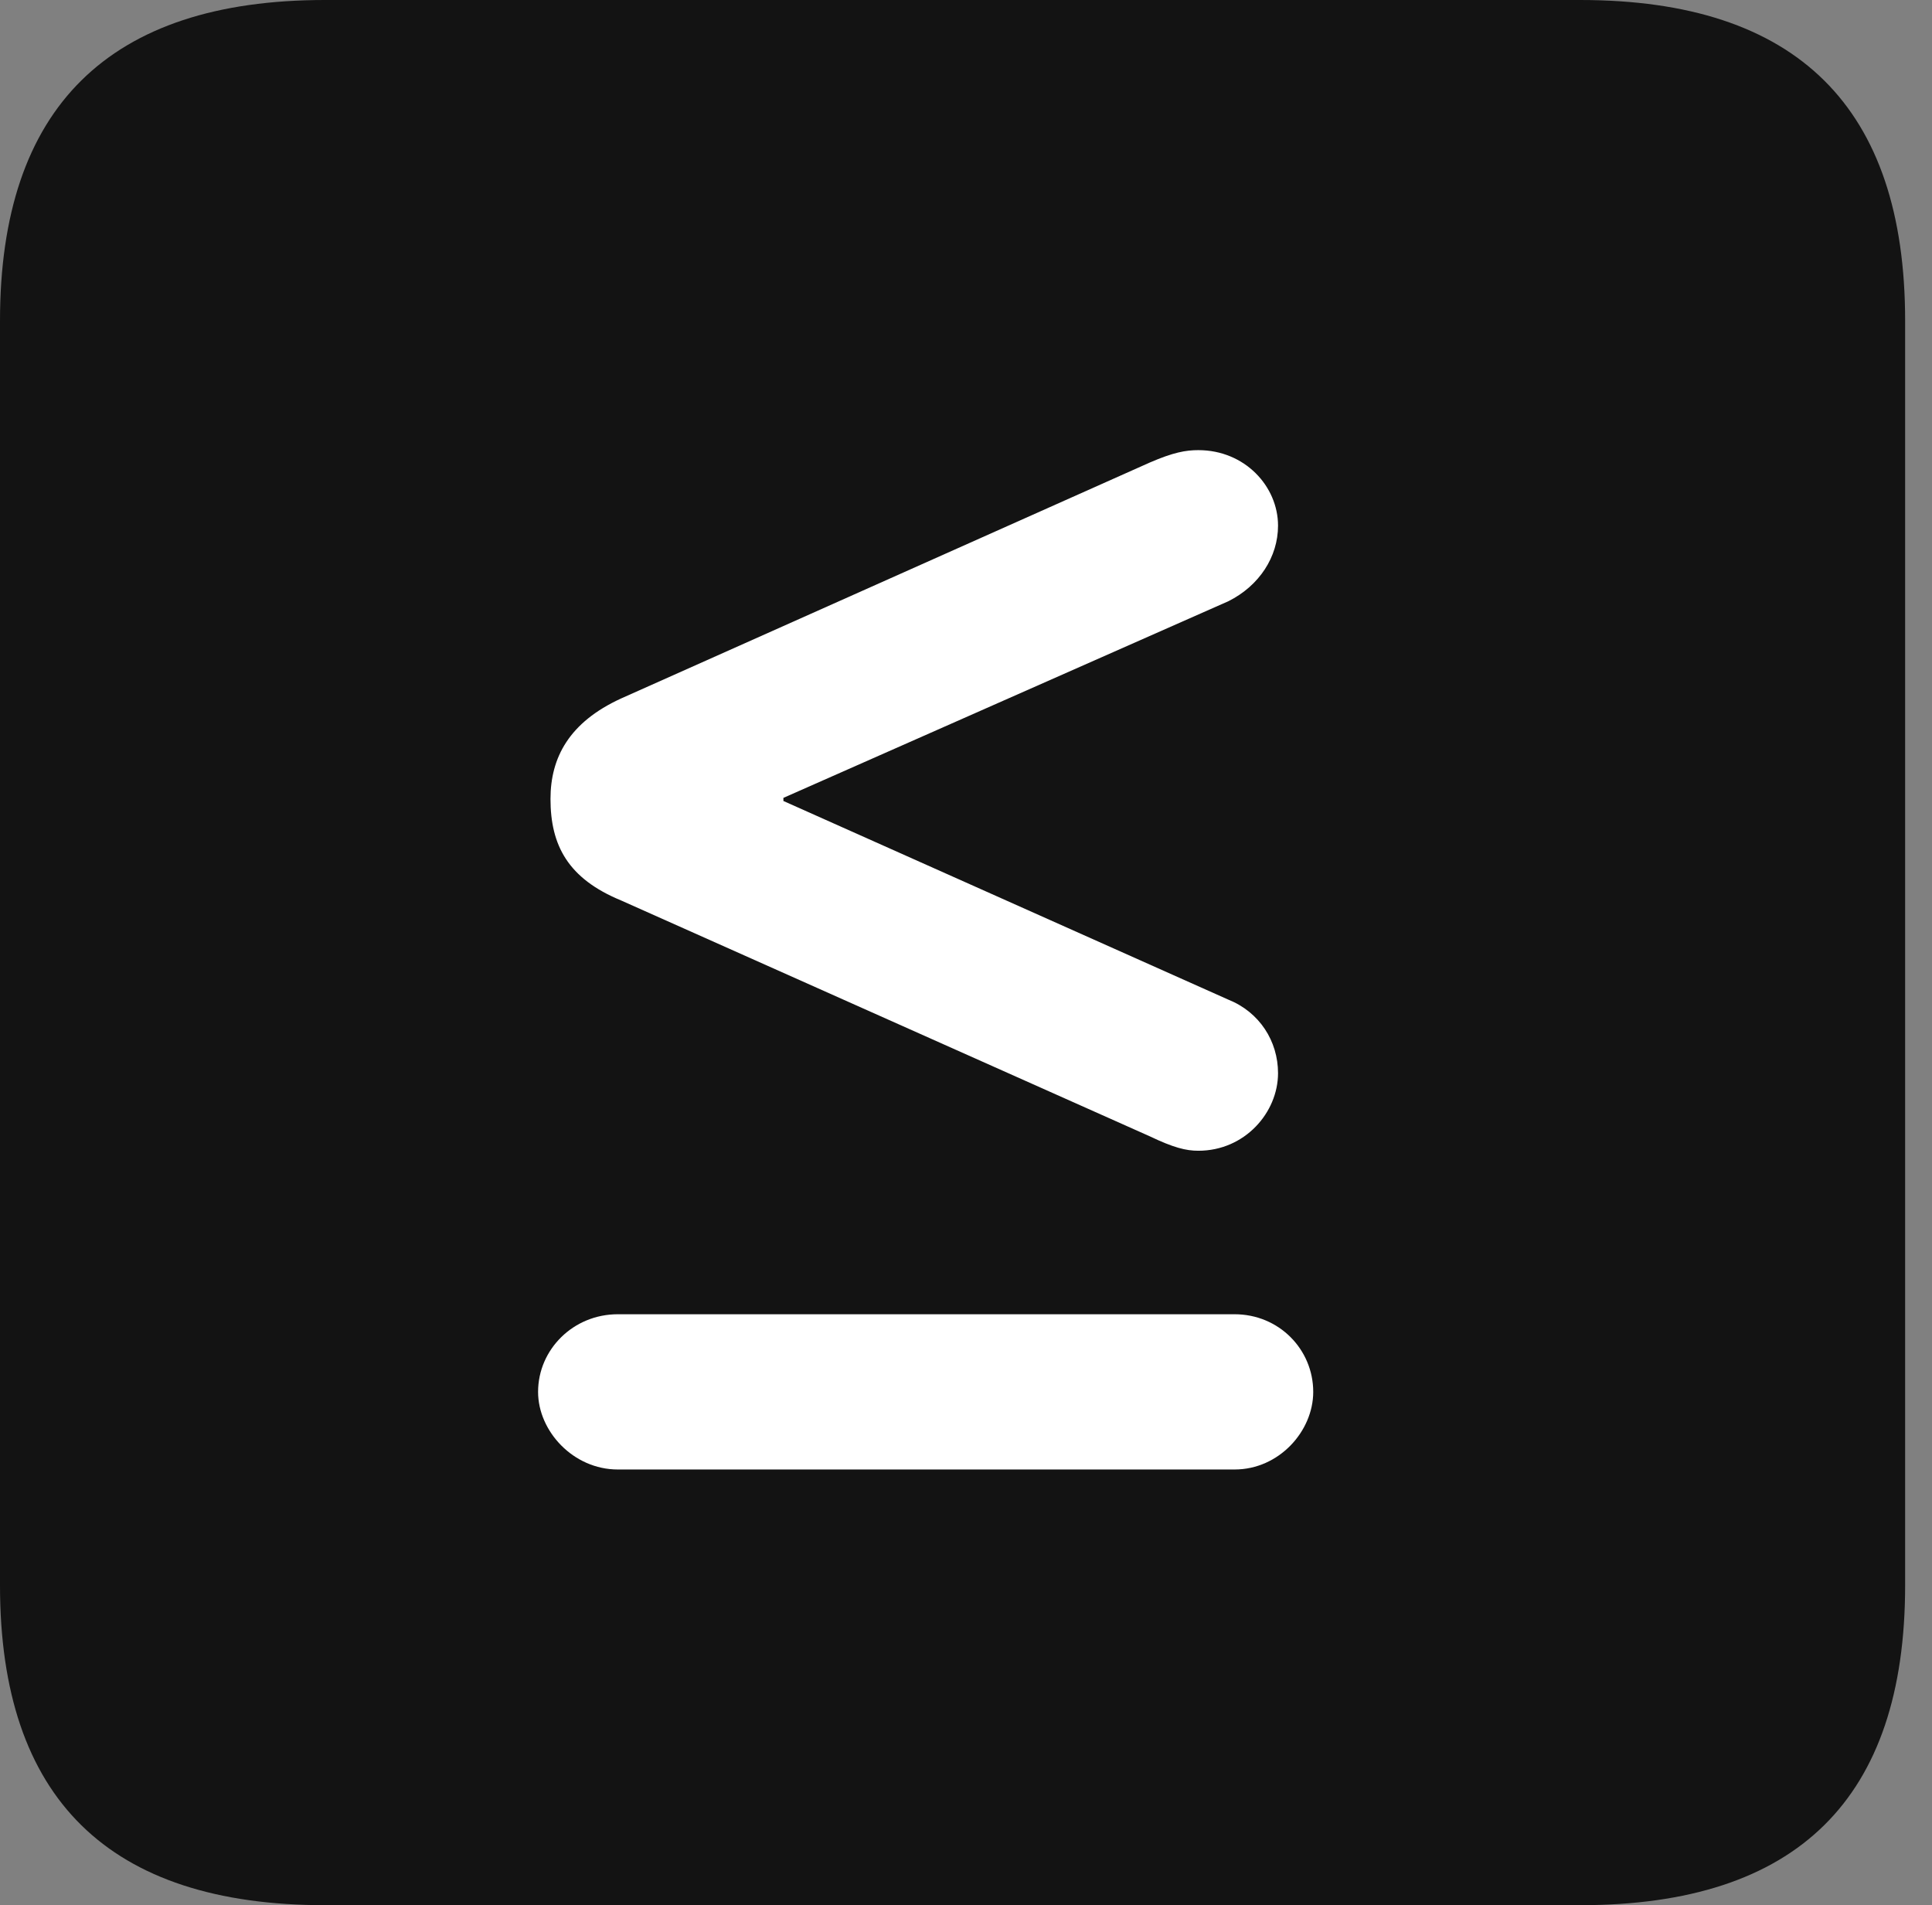 <?xml version="1.0" encoding="UTF-8"?>
<!--Generator: Apple Native CoreSVG 326-->
<!DOCTYPE svg
PUBLIC "-//W3C//DTD SVG 1.1//EN"
       "http://www.w3.org/Graphics/SVG/1.1/DTD/svg11.dtd">
<svg version="1.1" xmlns="http://www.w3.org/2000/svg" xmlns:xlink="http://www.w3.org/1999/xlink" viewBox="0 0 25.525 25.17">
 <rect x="0" y="0" width="25.525" height="25.17" fill="#808080" stroke="none"/>
 <g>
  <rect height="25.17" opacity="0" width="25.525" x="0" y="0"/>
  <path d="M4.293 25.17L20.877 25.17C23.748 25.17 25.17 23.762 25.17 20.945L25.17 4.238C25.17 1.422 23.748 0 20.877 0L4.293 0C1.436 0 0 1.422 0 4.238L0 20.945C0 23.762 1.436 25.17 4.293 25.17Z" fill="black" fill-opacity="0.85"/>
  <path d="M7.109 18.389C7.109 17.828 7.574 17.363 8.162 17.363L16.311 17.363C16.898 17.363 17.35 17.828 17.35 18.389C17.35 18.908 16.898 19.414 16.311 19.414L8.162 19.414C7.574 19.414 7.109 18.908 7.109 18.389ZM15.832 15.203C15.668 15.203 15.504 15.162 15.19 15.012L8.203 11.895C7.506 11.607 7.273 11.17 7.273 10.555C7.273 10.008 7.52 9.543 8.203 9.229L15.19 6.111C15.504 5.975 15.668 5.947 15.832 5.947C16.447 5.947 16.885 6.426 16.885 6.945C16.885 7.355 16.639 7.738 16.229 7.943L10.35 10.541L10.35 10.582L16.229 13.207C16.639 13.371 16.885 13.754 16.885 14.178C16.885 14.697 16.447 15.203 15.832 15.203Z" fill="white"/>
 </g>
</svg>
